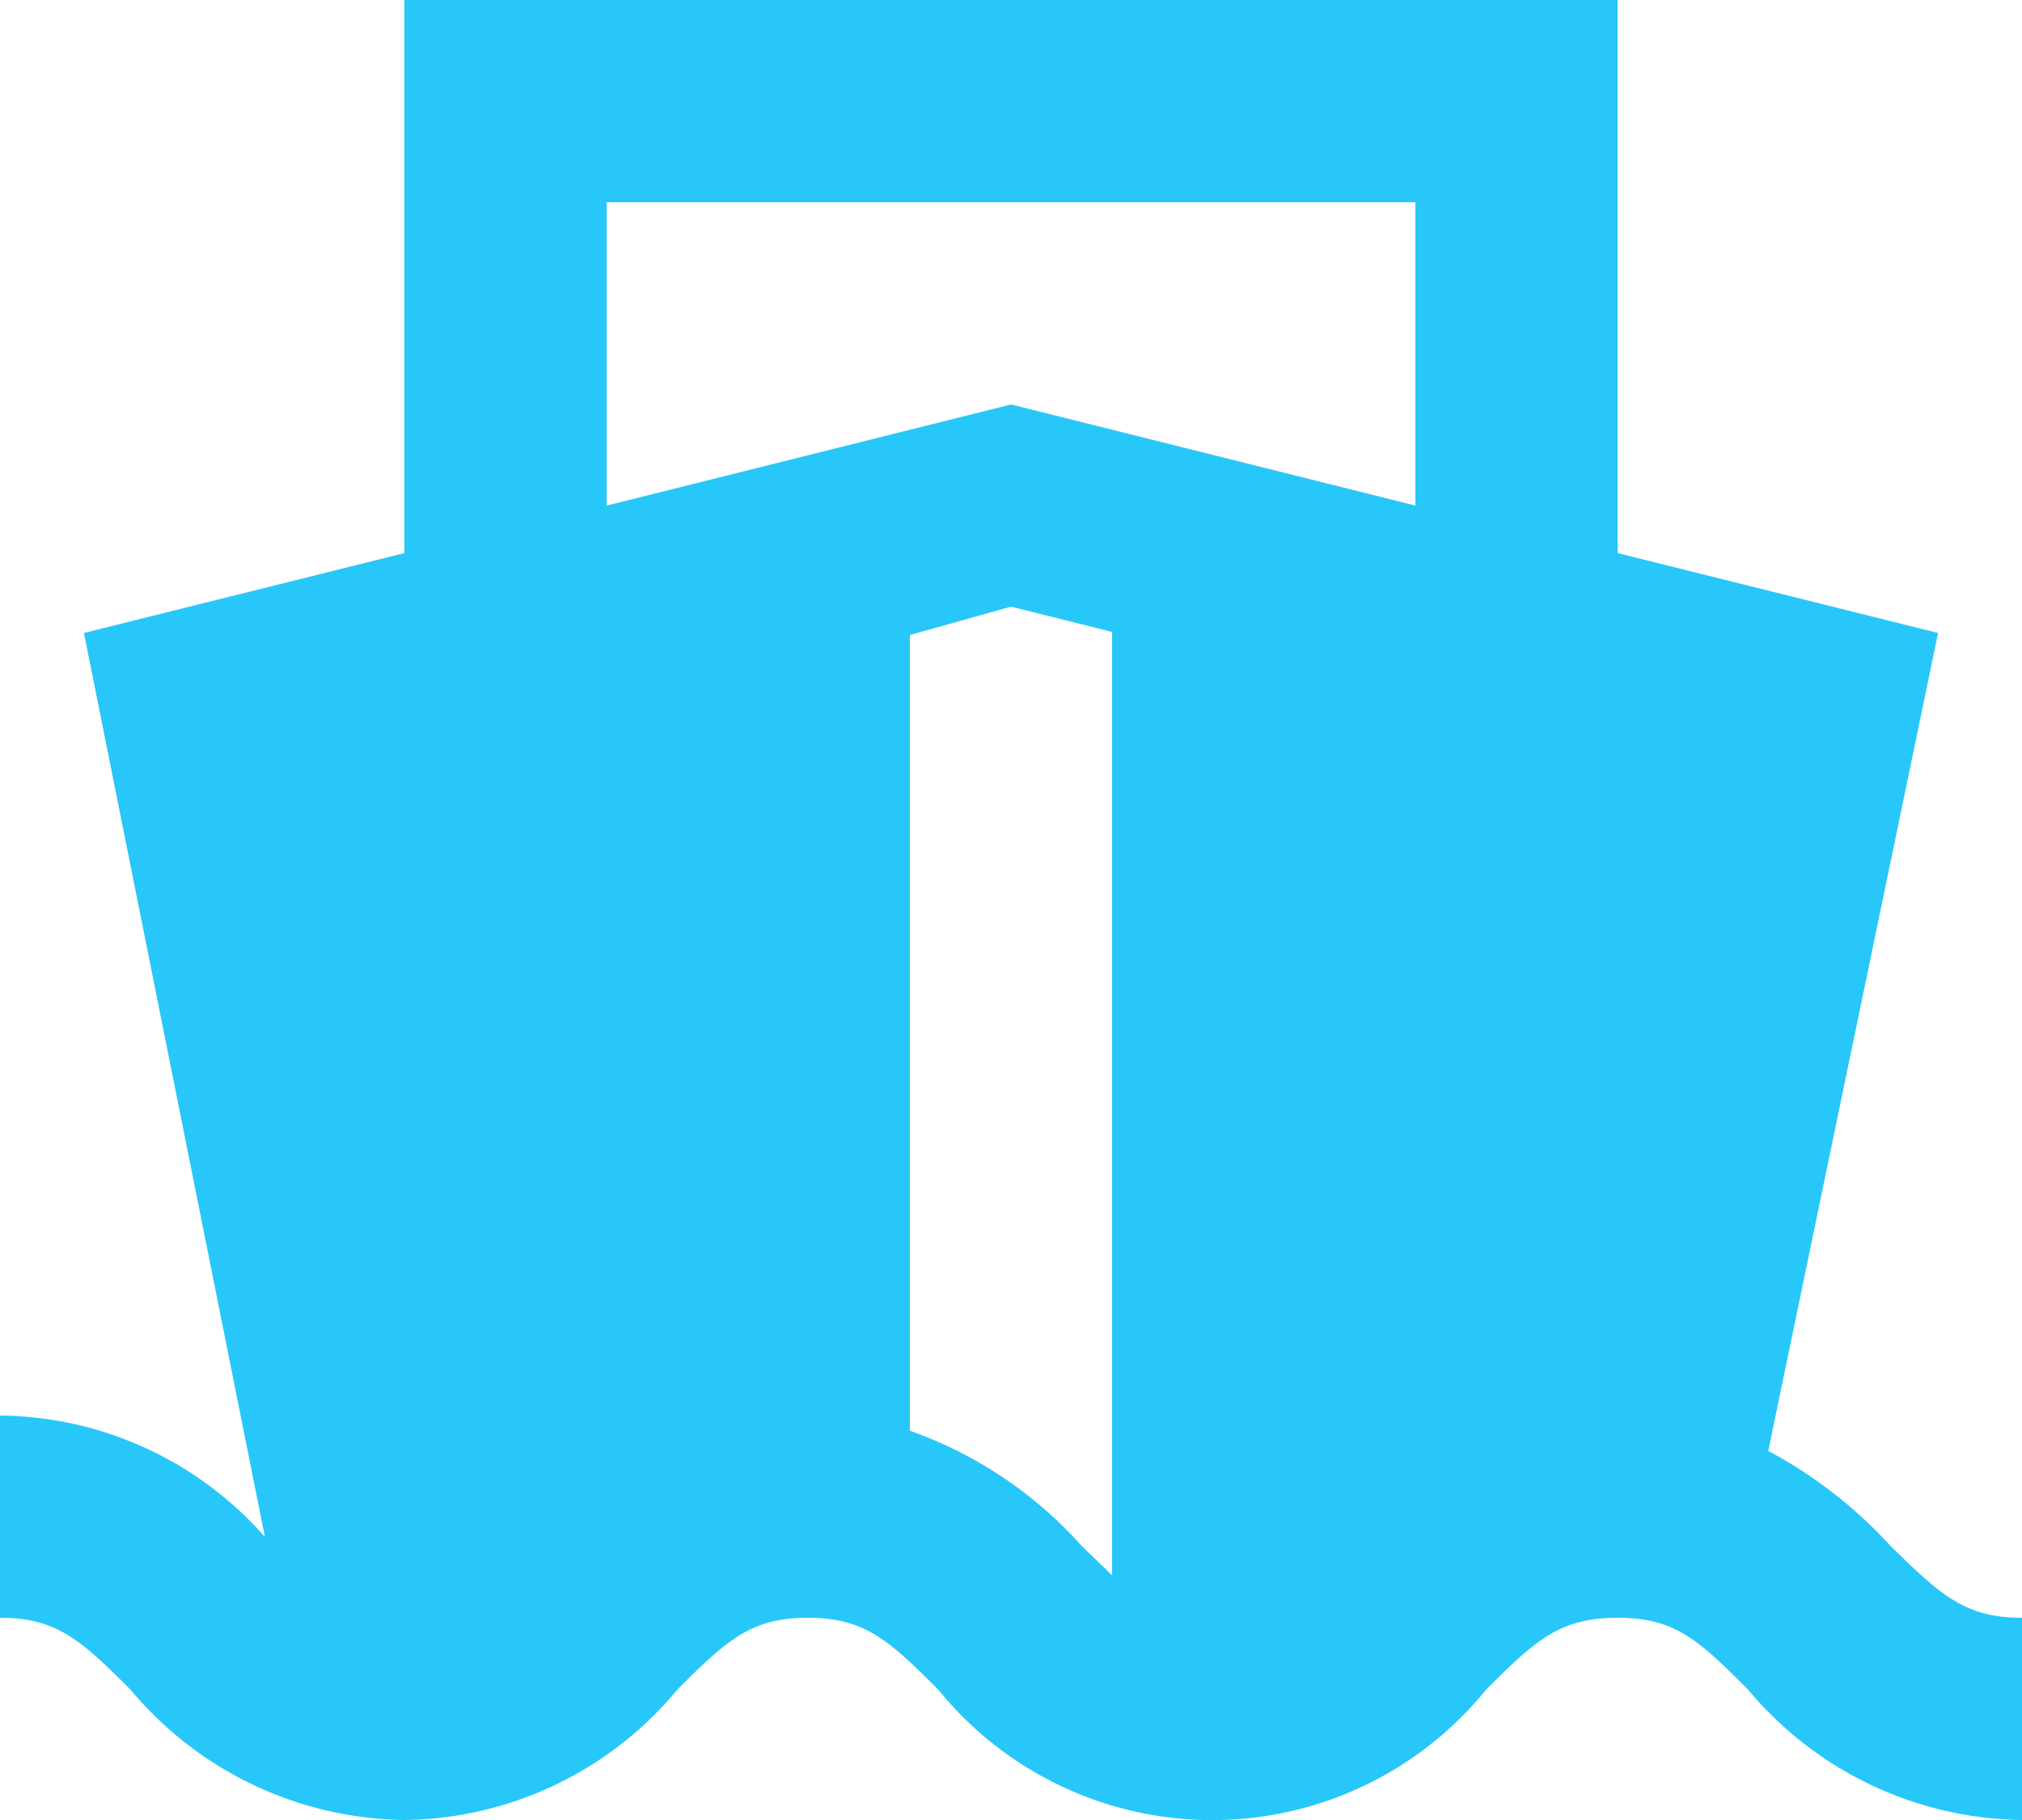 <svg xmlns="http://www.w3.org/2000/svg" width="106.59" height="95.936" viewBox="0 0 106.59 95.936"><path d="M95.213,79.479l8.954-43.116-16.895-4.21V3H23.318V32.152L6.424,36.363l9.54,47.646A18.813,18.813,0,0,0,2,77.613V88.272c2.985,0,4.264,1.172,6.875,3.784a19.133,19.133,0,0,0,14.443,6.875,18.973,18.973,0,0,0,14.39-6.875c2.611-2.611,3.891-3.784,6.875-3.784s4.264,1.172,6.875,3.784a18.6,18.6,0,0,0,28.886,0c2.611-2.611,3.891-3.784,6.928-3.784s4.264,1.172,6.875,3.784a19.133,19.133,0,0,0,14.443,6.875V88.272c-2.985,0-4.264-1.173-6.928-3.784a23.983,23.983,0,0,0-6.449-5.01ZM60.625,86.034l-1.6-1.546a21.958,21.958,0,0,0-9.06-6.076V36.469l5.33-1.492,5.33,1.332ZM76.613,29.648,55.3,24.318l-21.318,5.33V13.659H76.613Z" transform="translate(-2 -3)" fill="#28c7fa"/></svg>